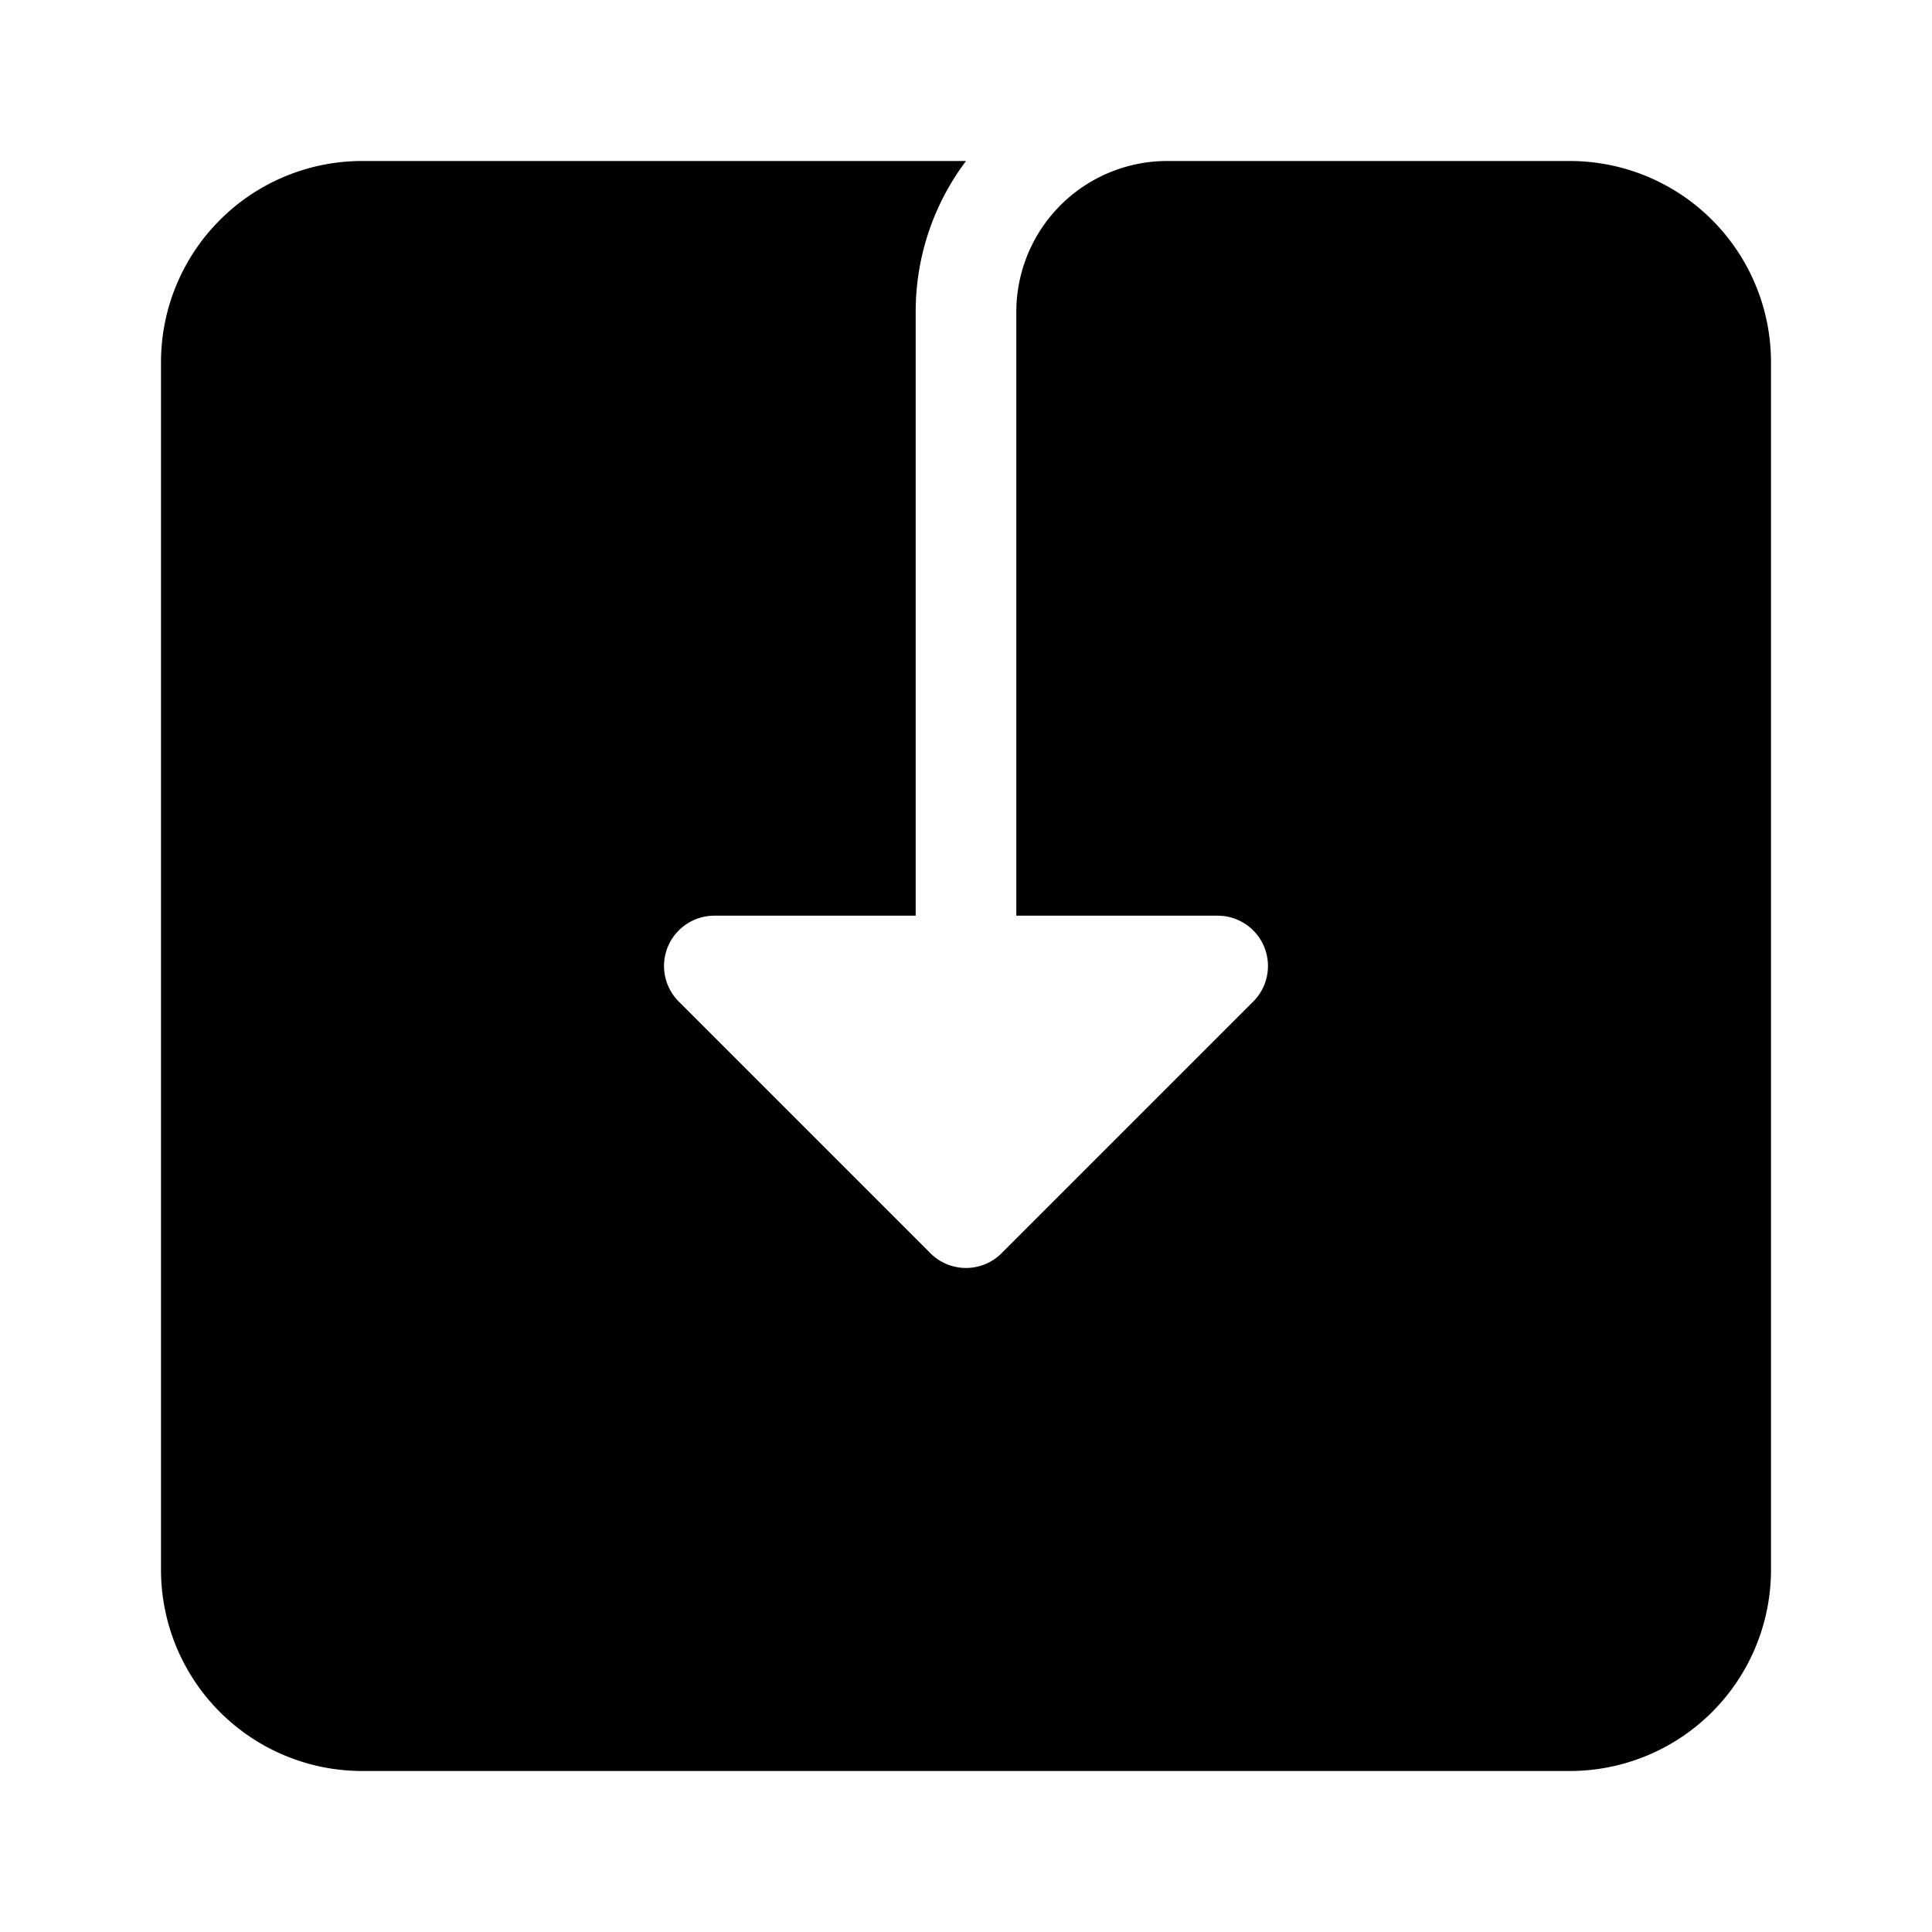 <svg xmlns="http://www.w3.org/2000/svg" width="100%" height="100%" viewBox="-1.6 -1.6 19.2 19.2"><path d="M8.5 1.5A1.5 1.5 0 0110 0h4a2 2 0 012 2v12a2 2 0 01-2 2H2a2 2 0 01-2-2V2a2 2 0 012-2h6c-.314.418-.5.937-.5 1.5v6h-2a.5.5 0 00-.354.854l2.5 2.5a.5.5 0 00.708 0l2.5-2.5A.5.5 0 0010.5 7.5h-2v-6z"/></svg>